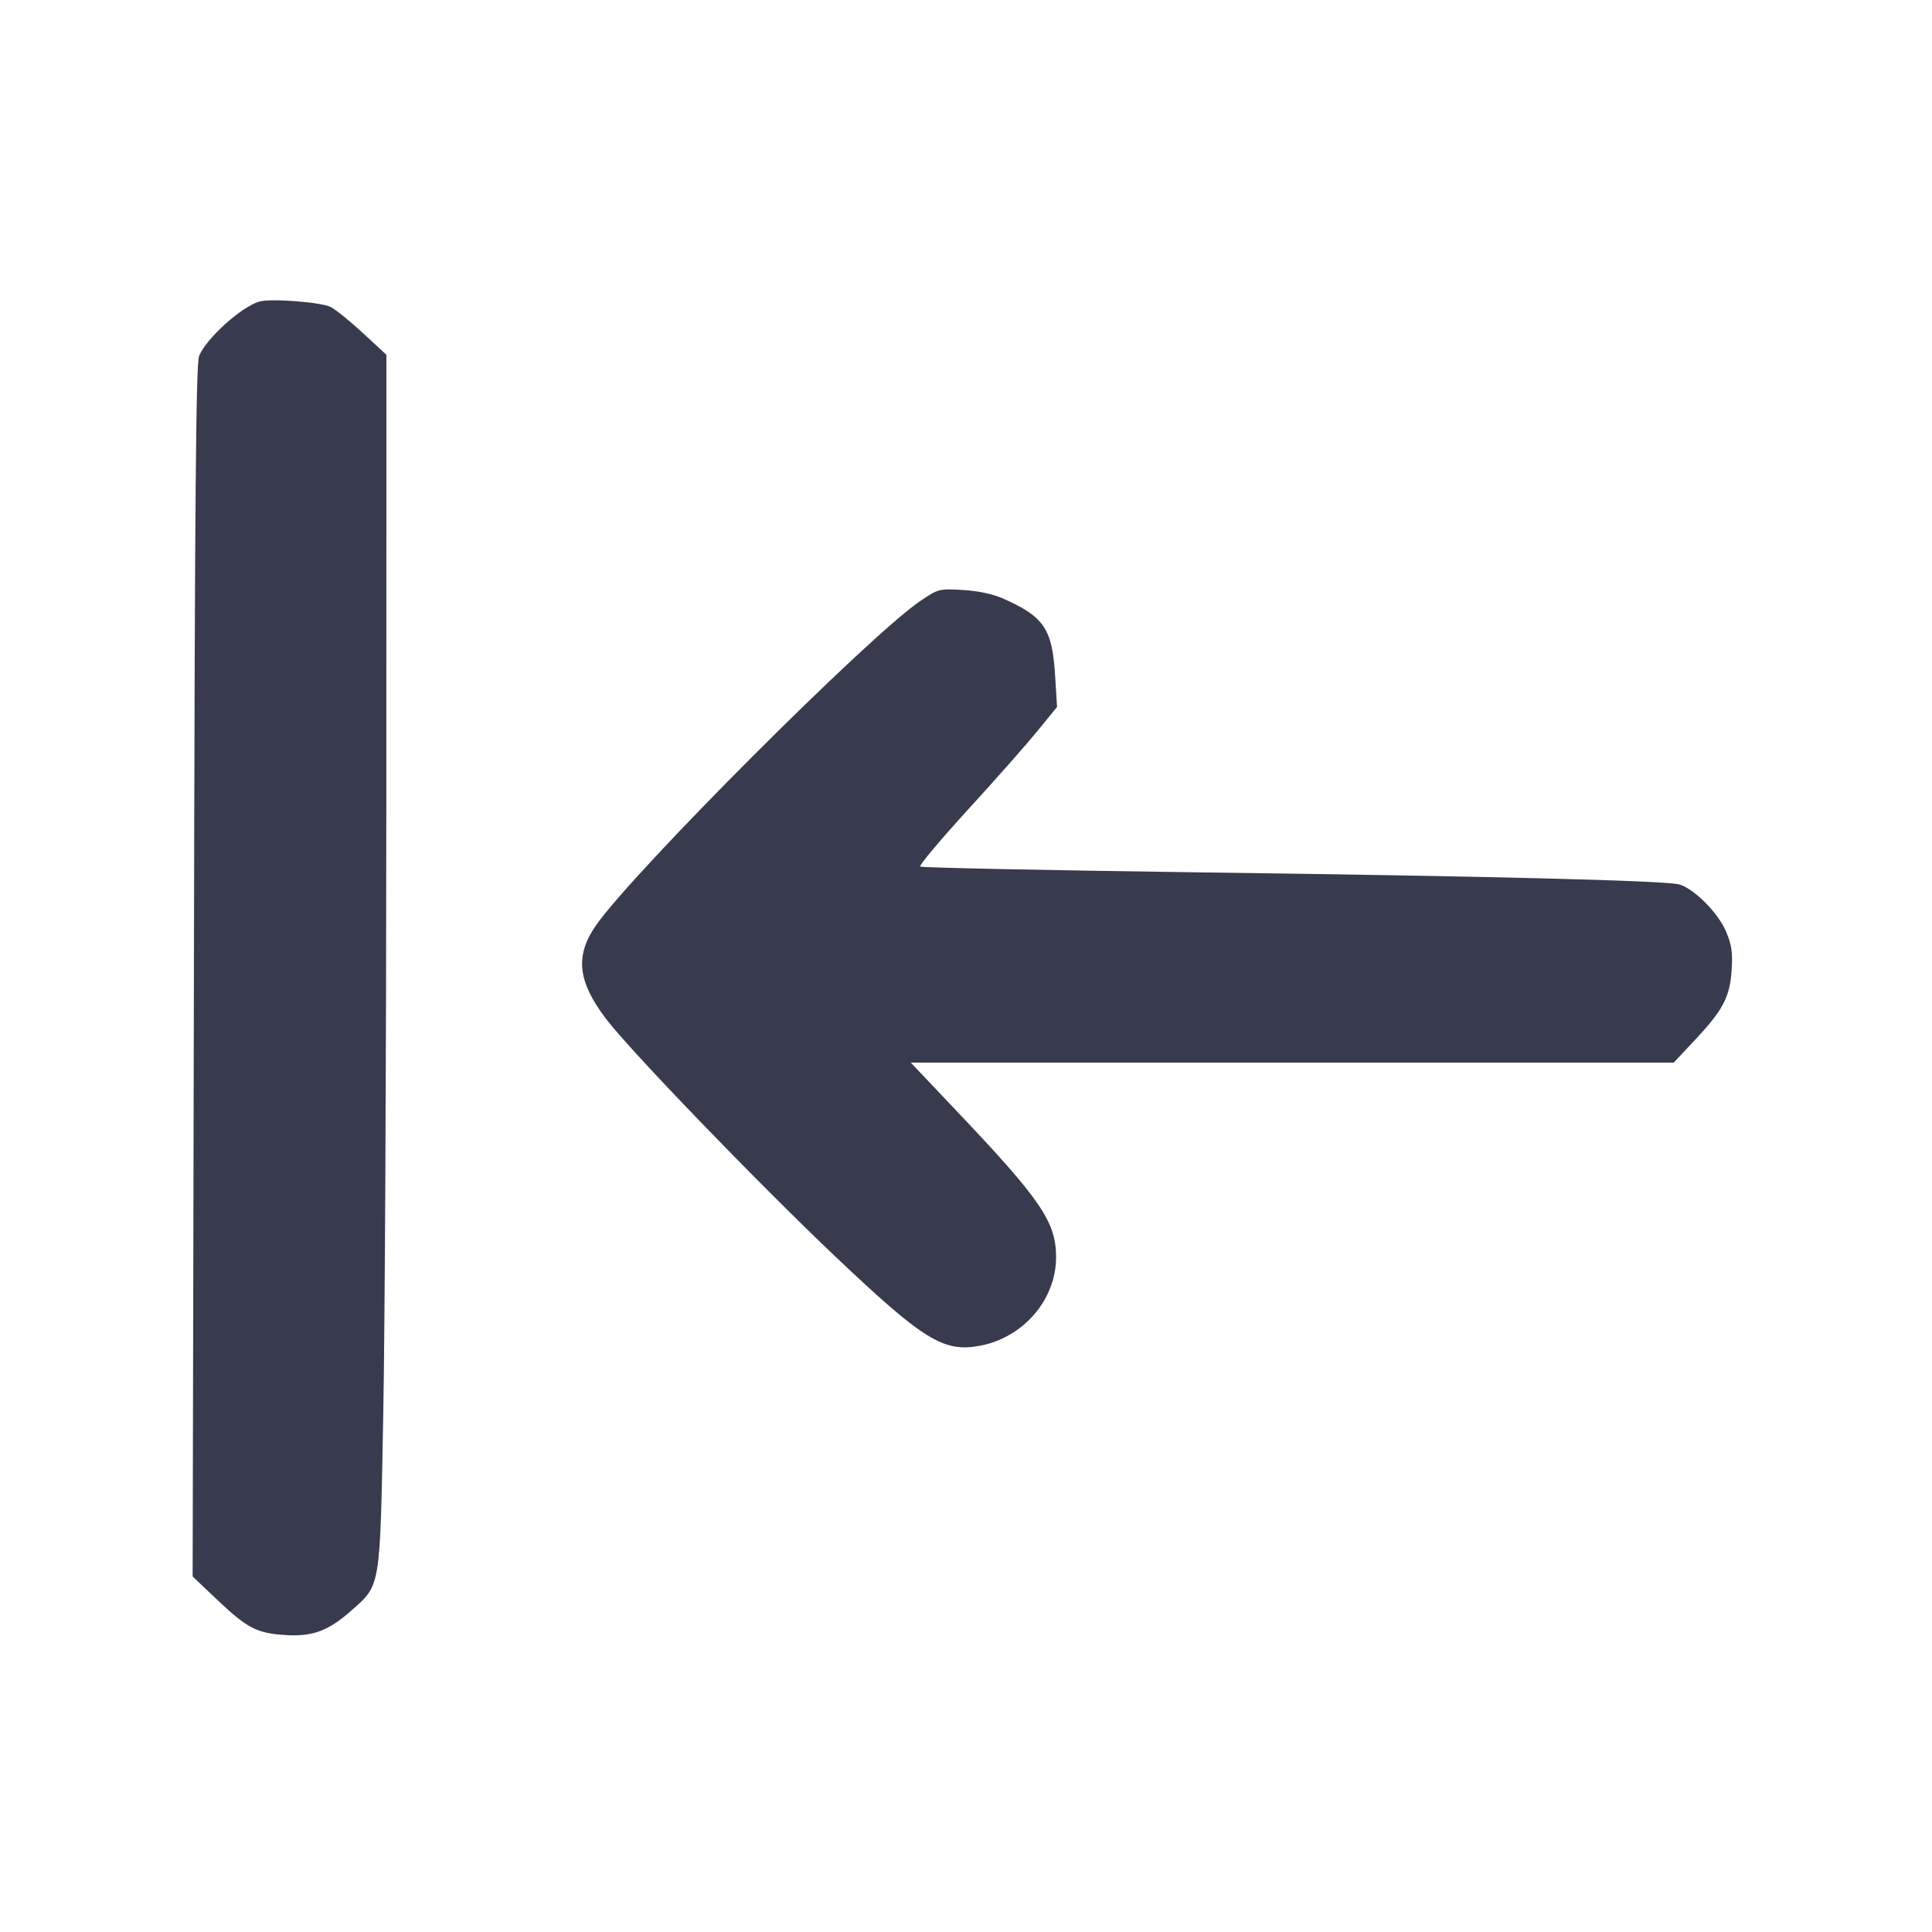 <svg width="24" height="24" viewBox="0 0 24 24" fill="none" xmlns="http://www.w3.org/2000/svg"><path d="M3.222 3.746 C 2.998 3.811,2.567 4.199,2.474 4.420 C 2.434 4.515,2.420 6.124,2.409 12.062 L 2.393 19.584 2.695 19.870 C 3.071 20.227,3.189 20.288,3.543 20.311 C 3.883 20.333,4.080 20.260,4.367 20.005 C 4.731 19.681,4.720 19.749,4.761 17.572 C 4.781 16.520,4.798 13.128,4.799 10.034 L 4.800 4.407 4.511 4.140 C 4.353 3.993,4.171 3.846,4.108 3.814 C 3.990 3.753,3.365 3.705,3.222 3.746 M11.432 7.466 C 10.800 7.892,7.851 10.844,7.398 11.503 C 7.143 11.874,7.177 12.191,7.521 12.647 C 7.818 13.042,9.412 14.694,10.384 15.616 C 11.475 16.650,11.724 16.803,12.175 16.717 C 12.713 16.615,13.118 16.145,13.119 15.620 C 13.120 15.181,12.934 14.907,11.873 13.790 L 11.314 13.200 16.053 13.200 L 20.792 13.200 21.071 12.902 C 21.410 12.539,21.491 12.379,21.512 12.037 C 21.525 11.828,21.510 11.731,21.439 11.566 C 21.338 11.331,21.027 11.024,20.851 10.985 C 20.640 10.938,18.486 10.884,14.980 10.838 C 13.044 10.812,11.447 10.779,11.431 10.765 C 11.415 10.750,11.682 10.433,12.023 10.059 C 12.365 9.686,12.754 9.245,12.887 9.081 L 13.131 8.782 13.107 8.393 C 13.072 7.812,12.970 7.661,12.460 7.435 C 12.333 7.379,12.150 7.340,11.960 7.329 C 11.666 7.312,11.656 7.314,11.432 7.466 " fill="#373B4D" stroke="none" fill-rule="evenodd"></path></svg>
